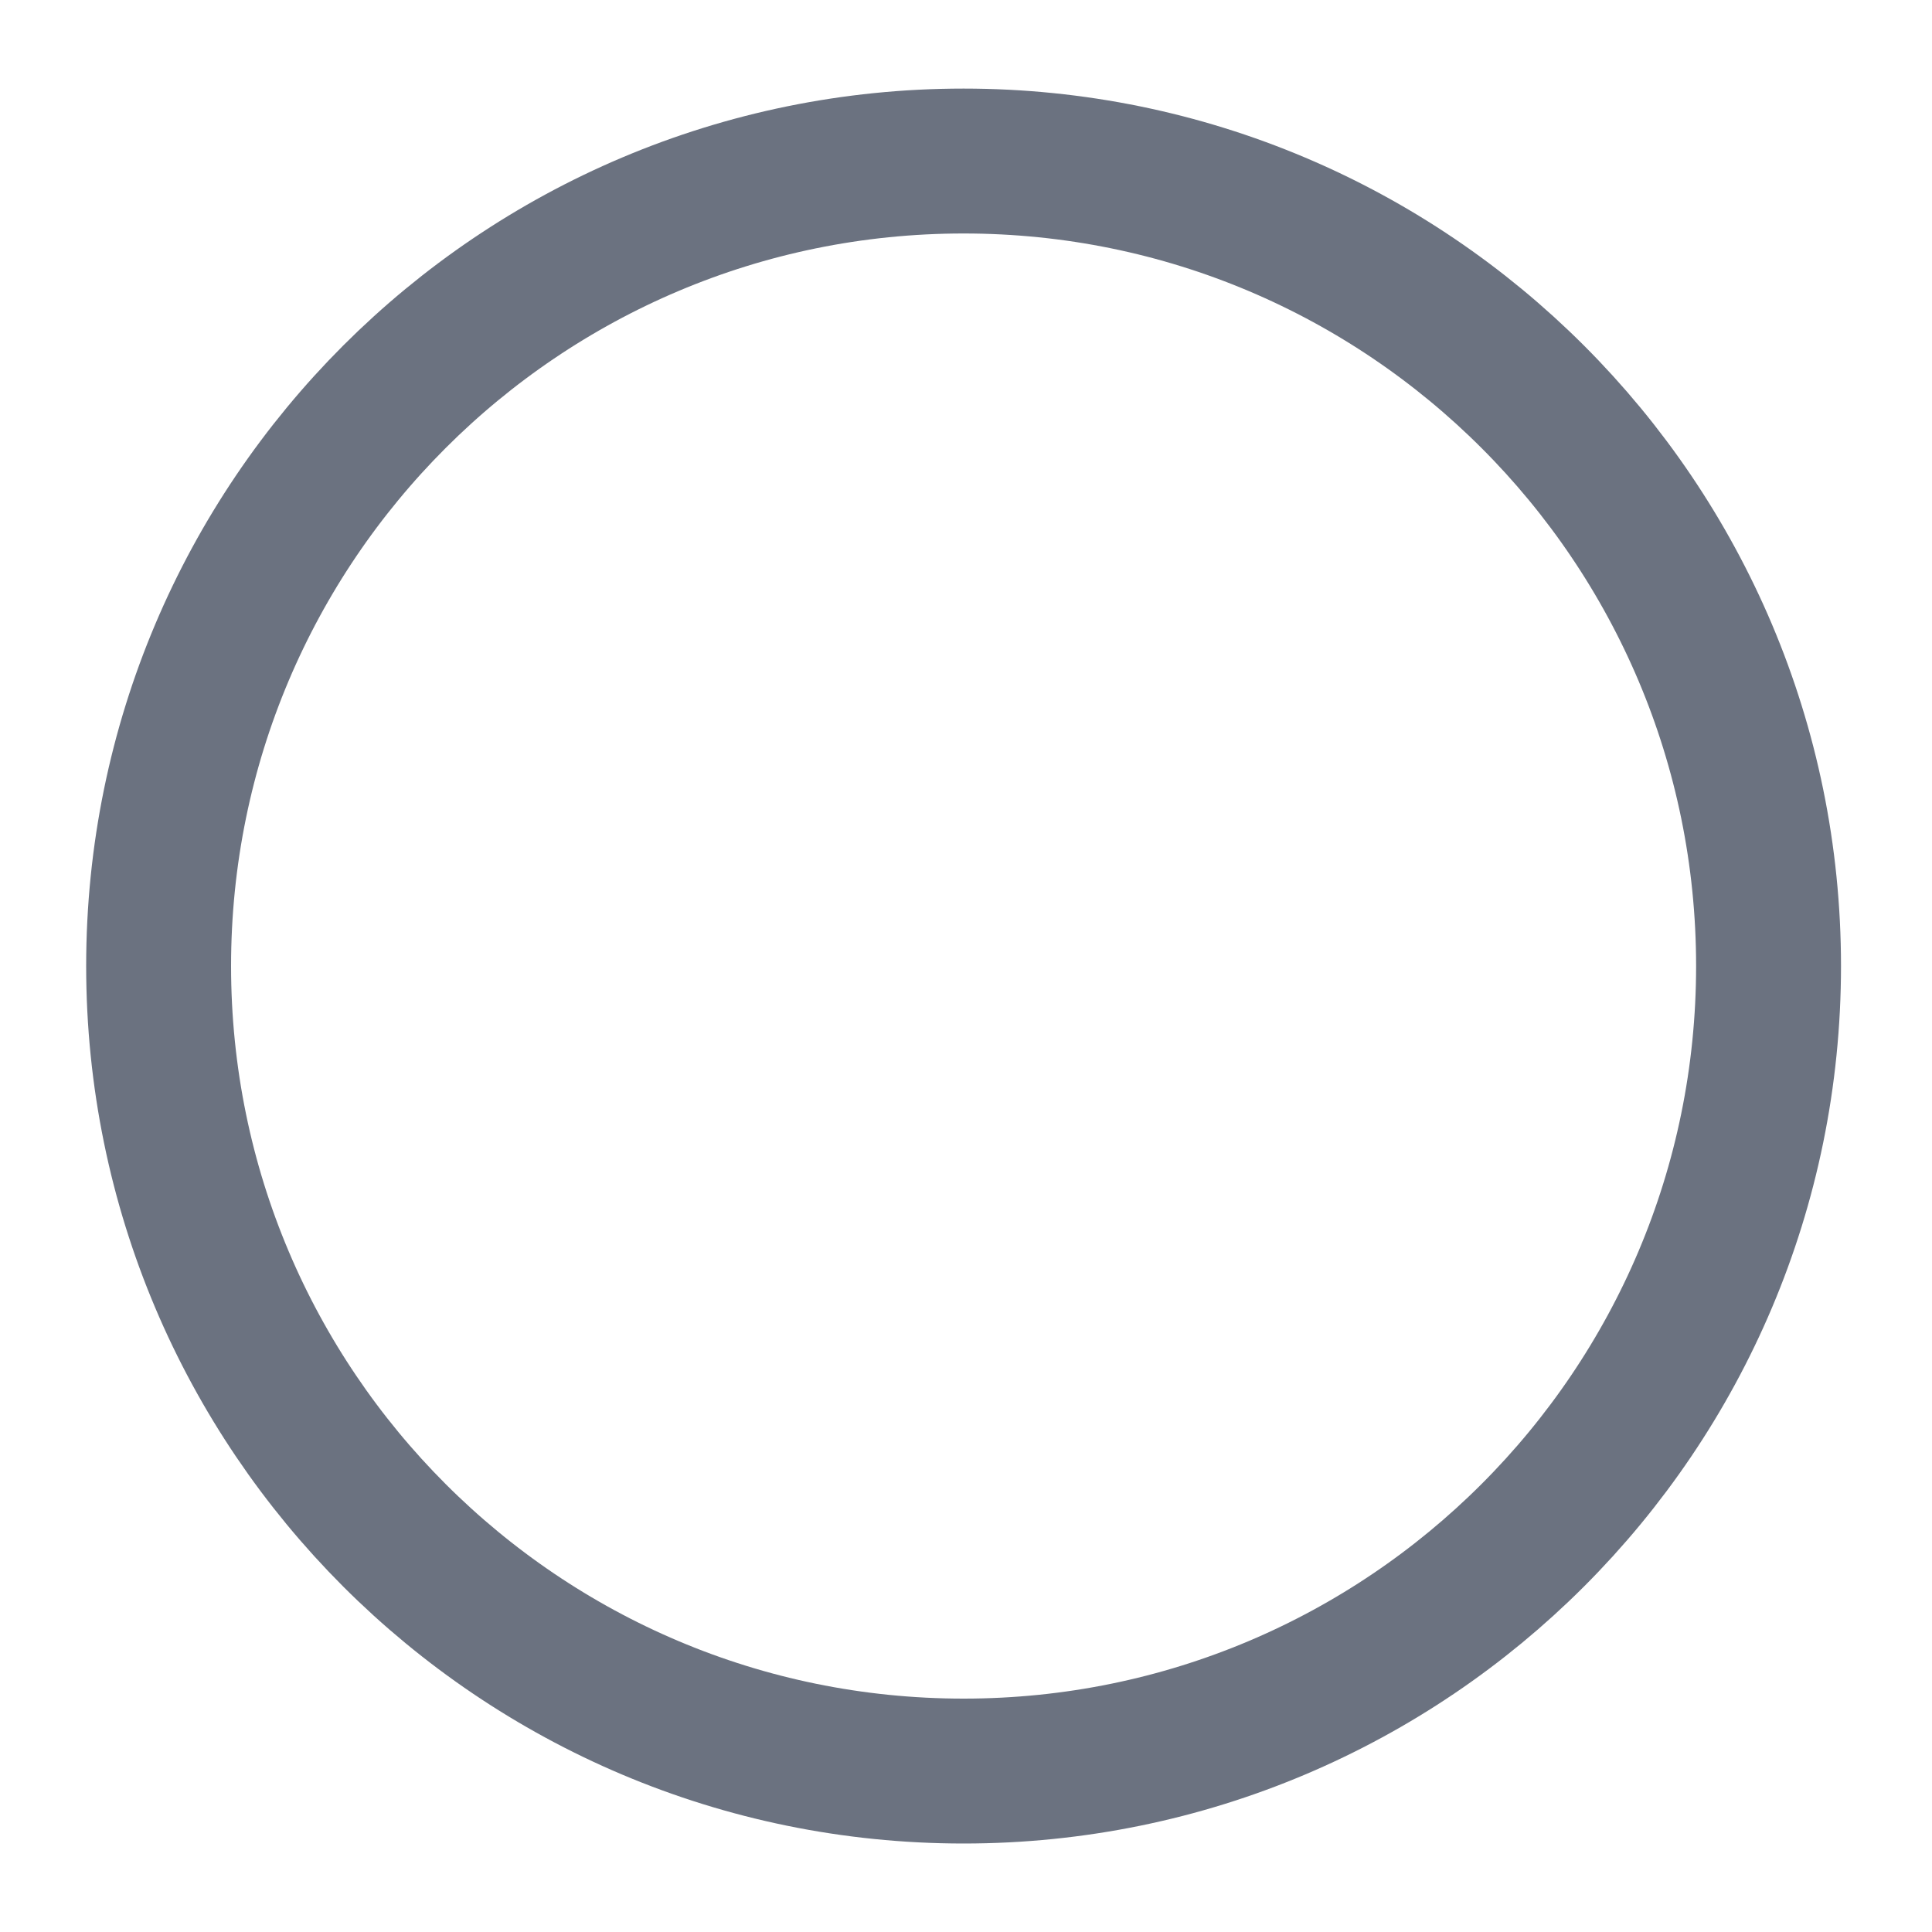 <svg width="20" height="20" viewBox="0 0 20 20" fill="none" xmlns="http://www.w3.org/2000/svg">
<path d="M9.975 18.334C14.577 18.334 18.308 14.603 18.308 10C18.308 5.398 14.577 1.667 9.975 1.667C5.373 1.667 1.642 5.398 1.642 10C1.642 14.603 5.373 18.334 9.975 18.334Z" stroke="#6B7280" stroke-width="1.5" stroke-linecap="round" stroke-linejoin="round"/>
</svg>
